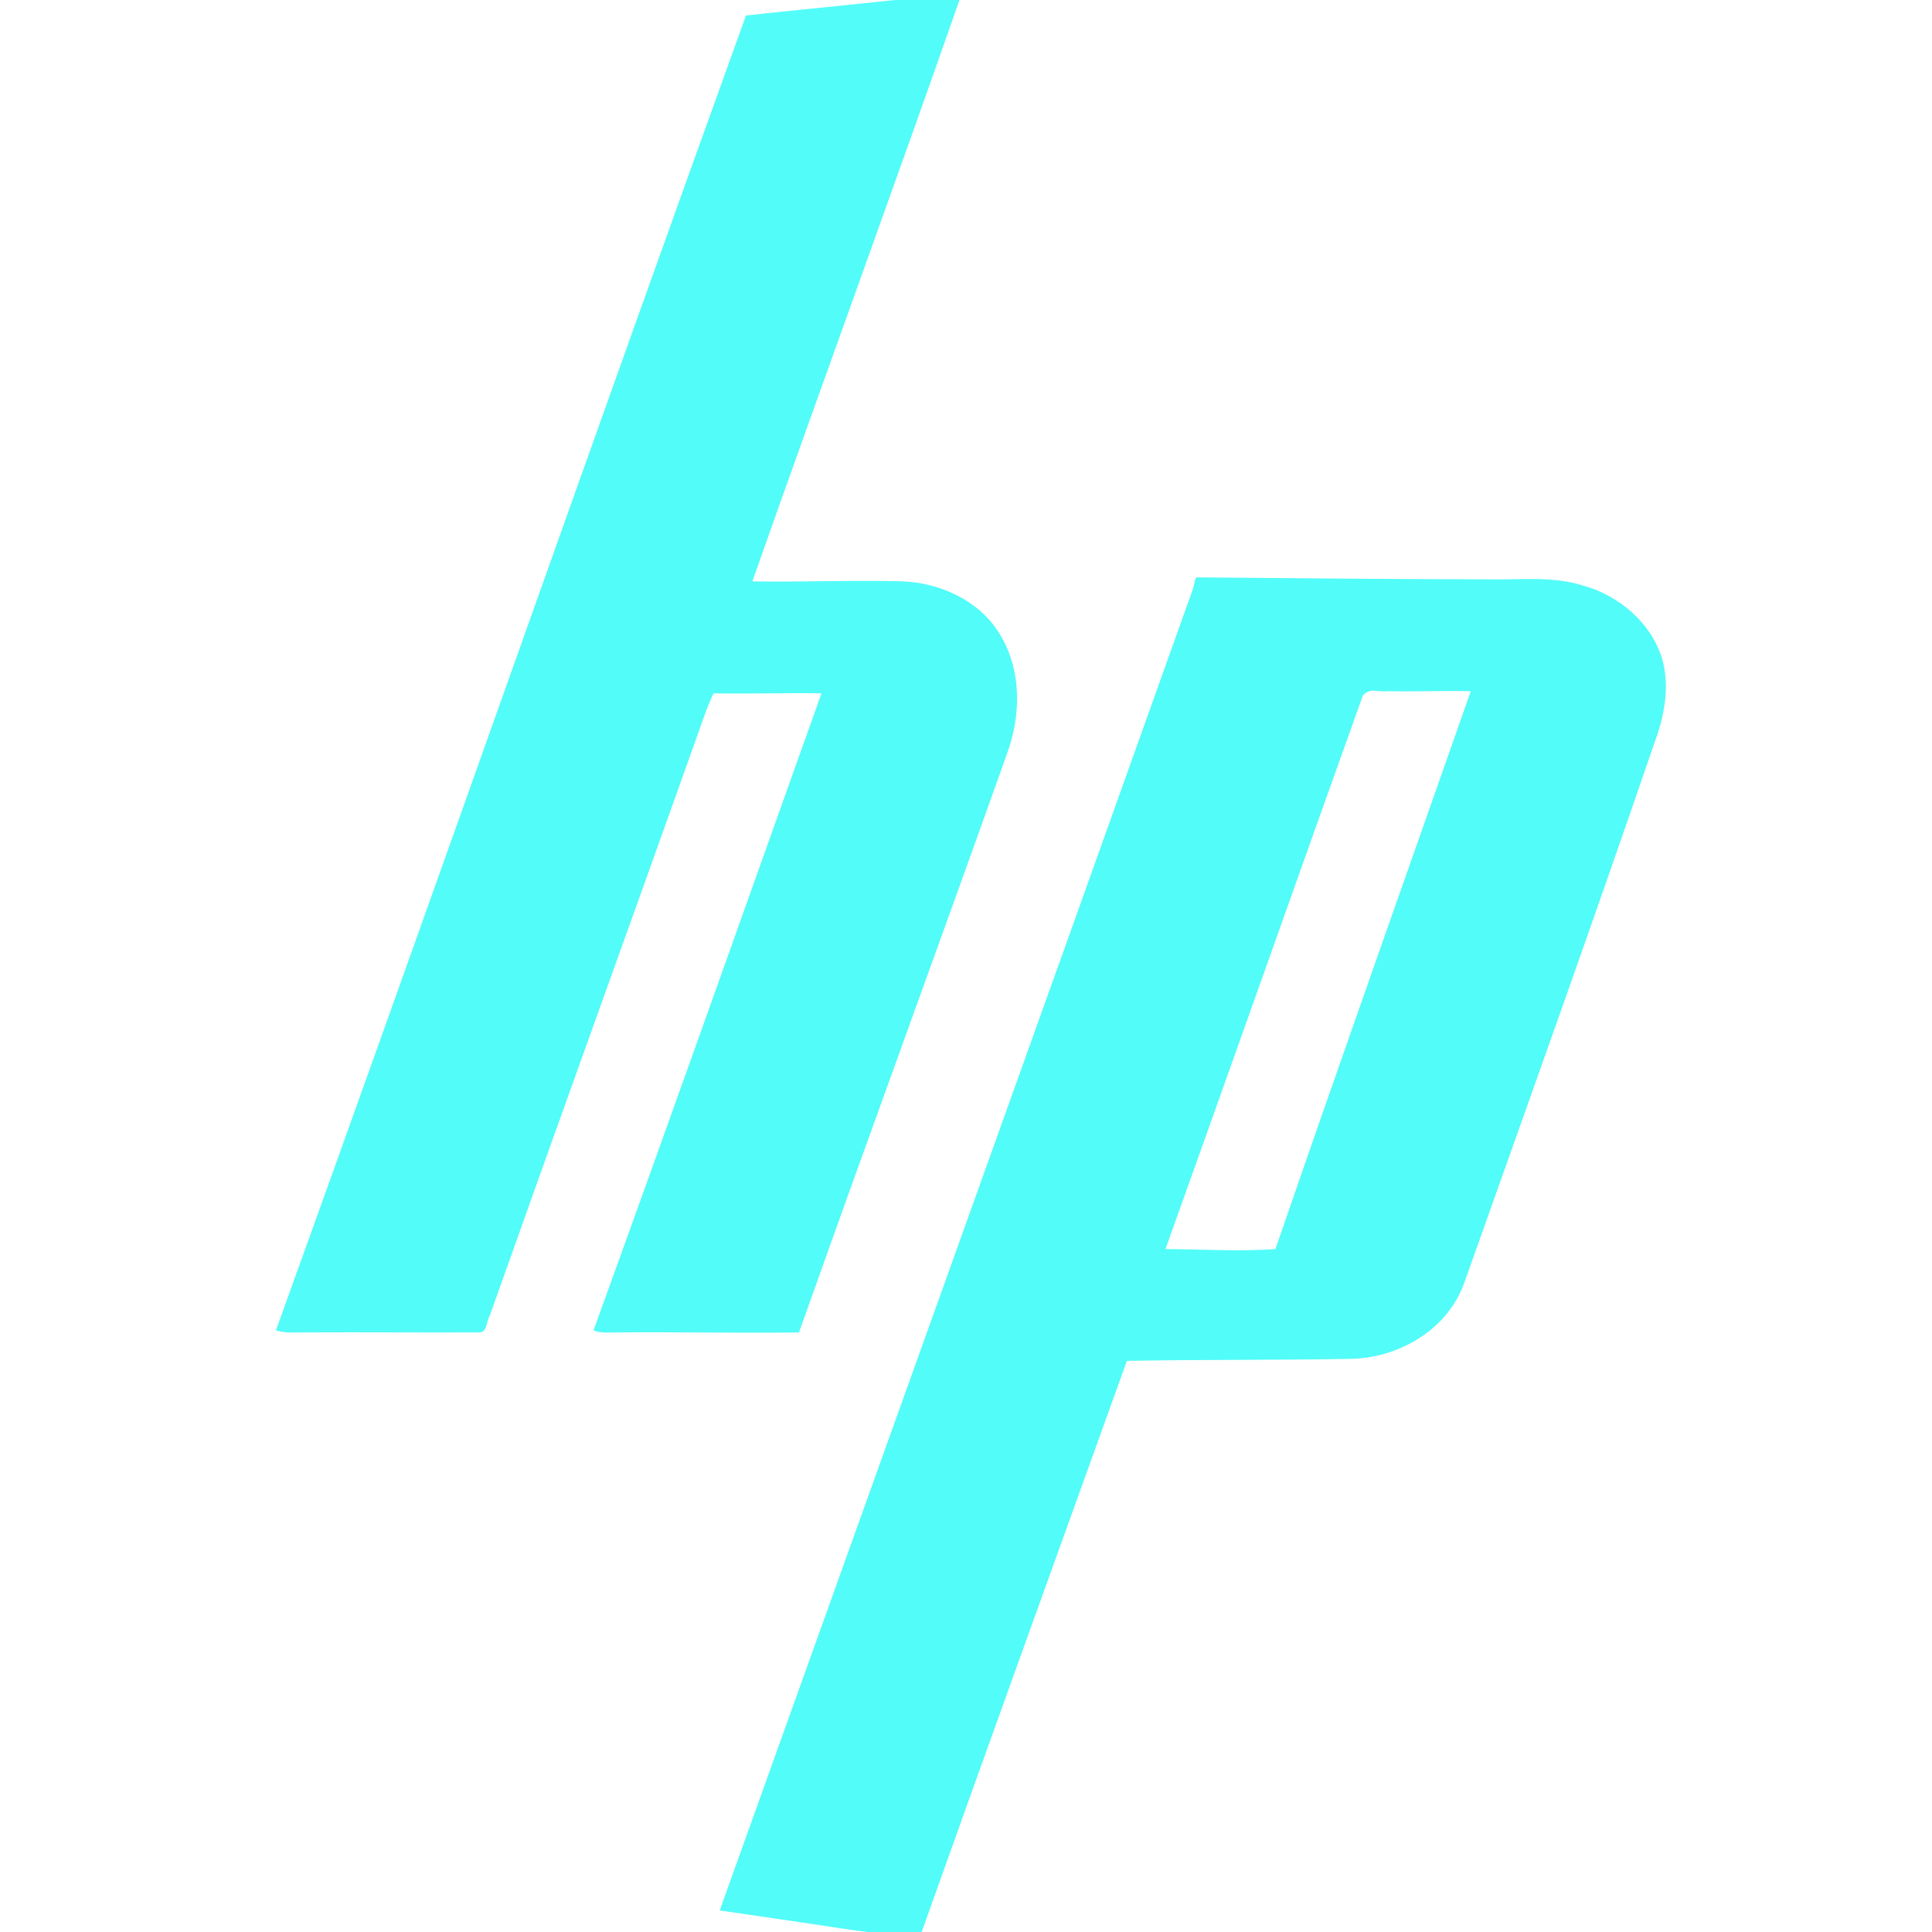 <?xml version="1.0" encoding="UTF-8" standalone="no"?>
<svg
   xmlns:dc="http://purl.org/dc/elements/1.1/"
   xmlns:cc="http://creativecommons.org/ns#"
   xmlns:rdf="http://www.w3.org/1999/02/22-rdf-syntax-ns#"
   xmlns:svg="http://www.w3.org/2000/svg"
   xmlns="http://www.w3.org/2000/svg"
   xmlns:sodipodi="http://sodipodi.sourceforge.net/DTD/sodipodi-0.dtd"
   xmlns:inkscape="http://www.inkscape.org/namespaces/inkscape"
   height="512"
   viewBox="0 0 512 512"
   width="512"
   version="1.1"
   id="svg2"
   inkscape:version="0.91 r13725"
   sodipodi:docname="hp_logo.svg">
  <defs
     id="defs16" />
  <sodipodi:namedview
     pagecolor="#ffffff"
     bordercolor="#666666"
     borderopacity="1"
     objecttolerance="10"
     gridtolerance="10"
     guidetolerance="10"
     inkscape:pageopacity="0"
     inkscape:pageshadow="2"
     inkscape:window-width="640"
     inkscape:window-height="480"
     id="namedview14"
     showgrid="false"
     inkscape:zoom="0.4609375"
     inkscape:cx="256"
     inkscape:cy="256"
     inkscape:window-x="0"
     inkscape:window-y="31"
     inkscape:window-maximized="0"
     inkscape:current-layer="svg2" />
  <path
     id="path66"
     d="M 197.697,4.111 C 155.781,120.178 115.022,236.471 73.126,352.565 c 2.674,0.812 5.322,0.509 8.069,0.538 15.272,-0.073 30.588,0.06 45.86,0 2.08,-0.014 1.818,-2.977 2.69,-4.303 18.403,-51.886 37.125,-103.513 55.587,-155.371 1.107,-3.216 2.288,-6.63 3.766,-9.683 9.571,0.162 19.03,-0.148 28.601,0 -20.072,56.218 -40.061,112.709 -60.421,168.826 2.127,0.855 4.225,0.492 6.455,0.538 16.041,-0.149 31.971,0.221 48.011,0 18.122,-51.078 36.881,-102.122 55.056,-153.176 3.883,-10.443 4.021,-22.734 -2.152,-32.367 -5.391,-8.525 -15.61,-13.096 -25.373,-13.493 -13.352,-0.397 -26.531,0.235 -39.898,0 18.372,-52.072 37.311,-103.786 55.542,-155.916 -57.127,5.969 -46.019,4.701 -57.201,5.962 M 316.967,152.993 c -0.413,0.855 -0.666,2.925 -1.076,3.766 -41.563,116.582 -83.43,233.006 -125.16,349.53 52.678,7.642 14.692,2.394 52.853,7.576 18.211,-51.167 36.676,-102.093 55.056,-153.219 19.997,-0.369 39.849,-0.169 59.846,-0.538 12.763,-0.443 25.481,-8.098 29.677,-20.486 16.911,-47.554 33.782,-94.658 50.163,-142.417 2.688,-7.216 4.293,-15.087 2.152,-22.638 -2.898,-9.572 -11.605,-16.874 -21.024,-19.41 -8.182,-2.538 -16.371,-1.466 -24.79,-1.614 -25.67,-0.075 -52.029,-0.287 -77.692,-0.538 m 47.024,30.036 c 1.212,-0.011 2.479,0.308 3.677,0.135 7.415,0.133 14.685,-0.162 22.1,0 -17.271,49.218 -34.787,98.521 -51.771,147.84 -9.6,0.679 -19.524,0.059 -29.139,0 17.531,-48.902 34.787,-97.819 52.315,-146.721 0.397,-0.45 1.133,-0.965 1.658,-1.12 0.393,-0.116 0.762,-0.131 1.166,-0.135"
     inkscape:connector-curvature="0"
     style="fill:#52fcf9" />
</svg>
